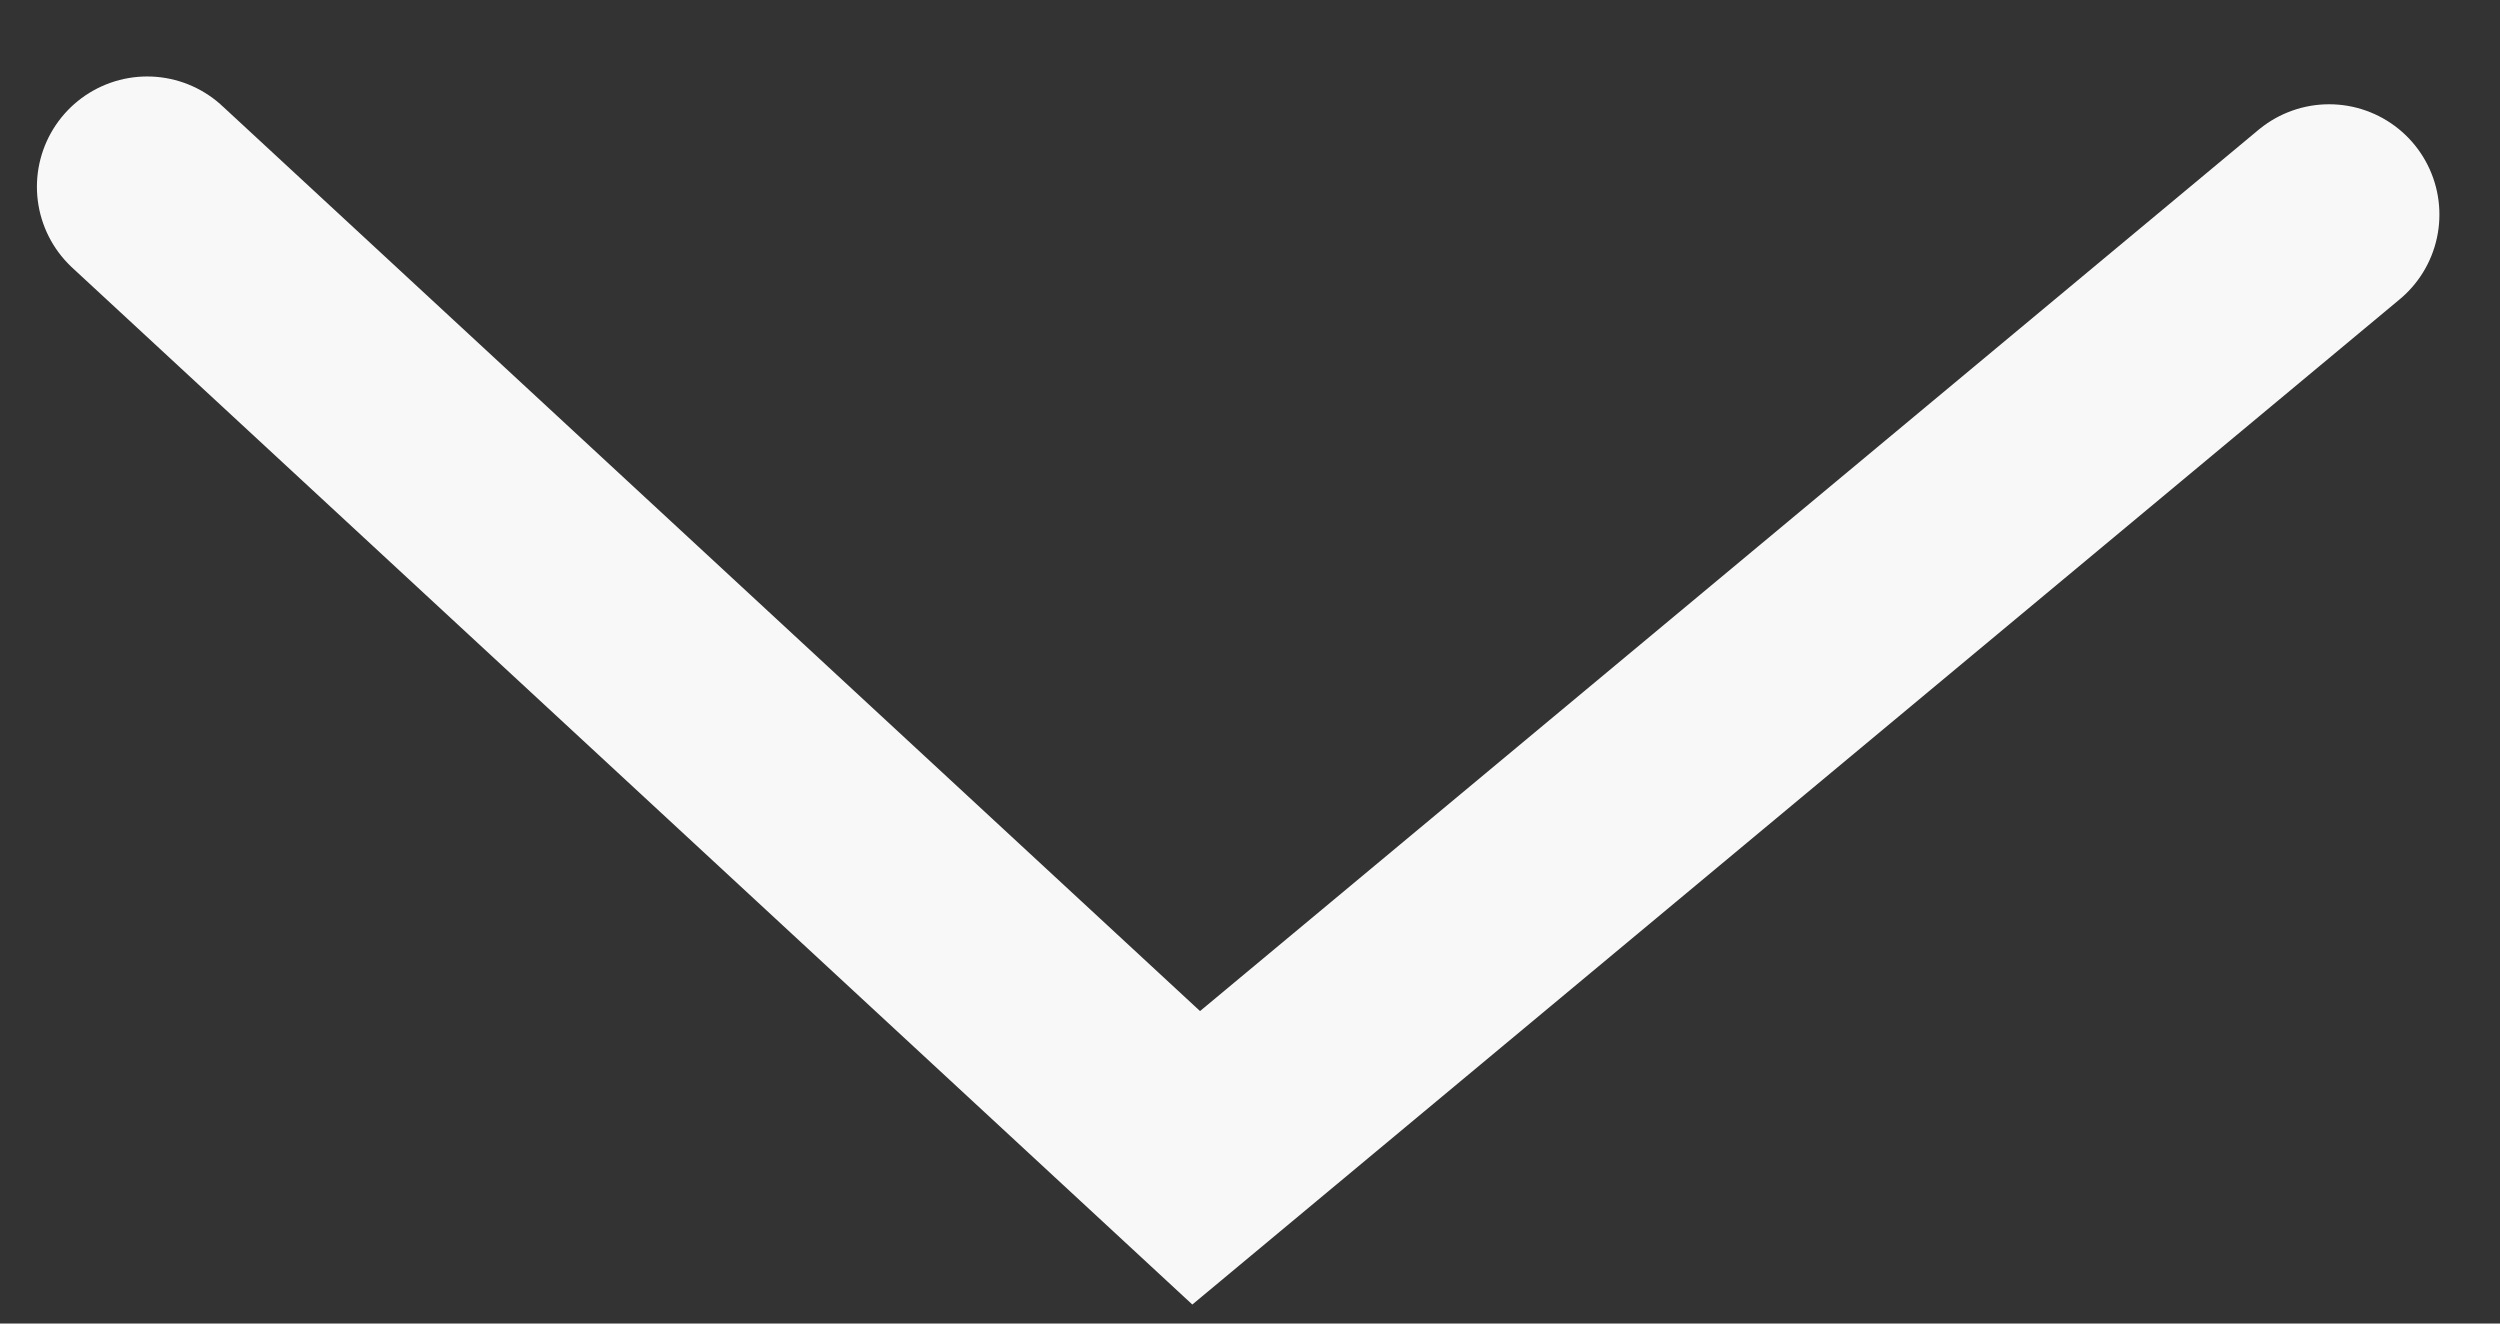 <svg width="17" height="9" viewBox="0 0 17 9" fill="none" xmlns="http://www.w3.org/2000/svg">
<rect x="0" y="0" width="17" height="9" fill="#333333" stroke="none"/>
<g id="&#236;&#157;&#180;&#236;&#160;&#132;">
<path id="Vector 2496" d="M1.001 1.27L8.134 7.873L15.838 1.459" stroke="#F8F8F8" stroke-width="1.5" stroke-linecap="round"/>
</g>
</svg>
